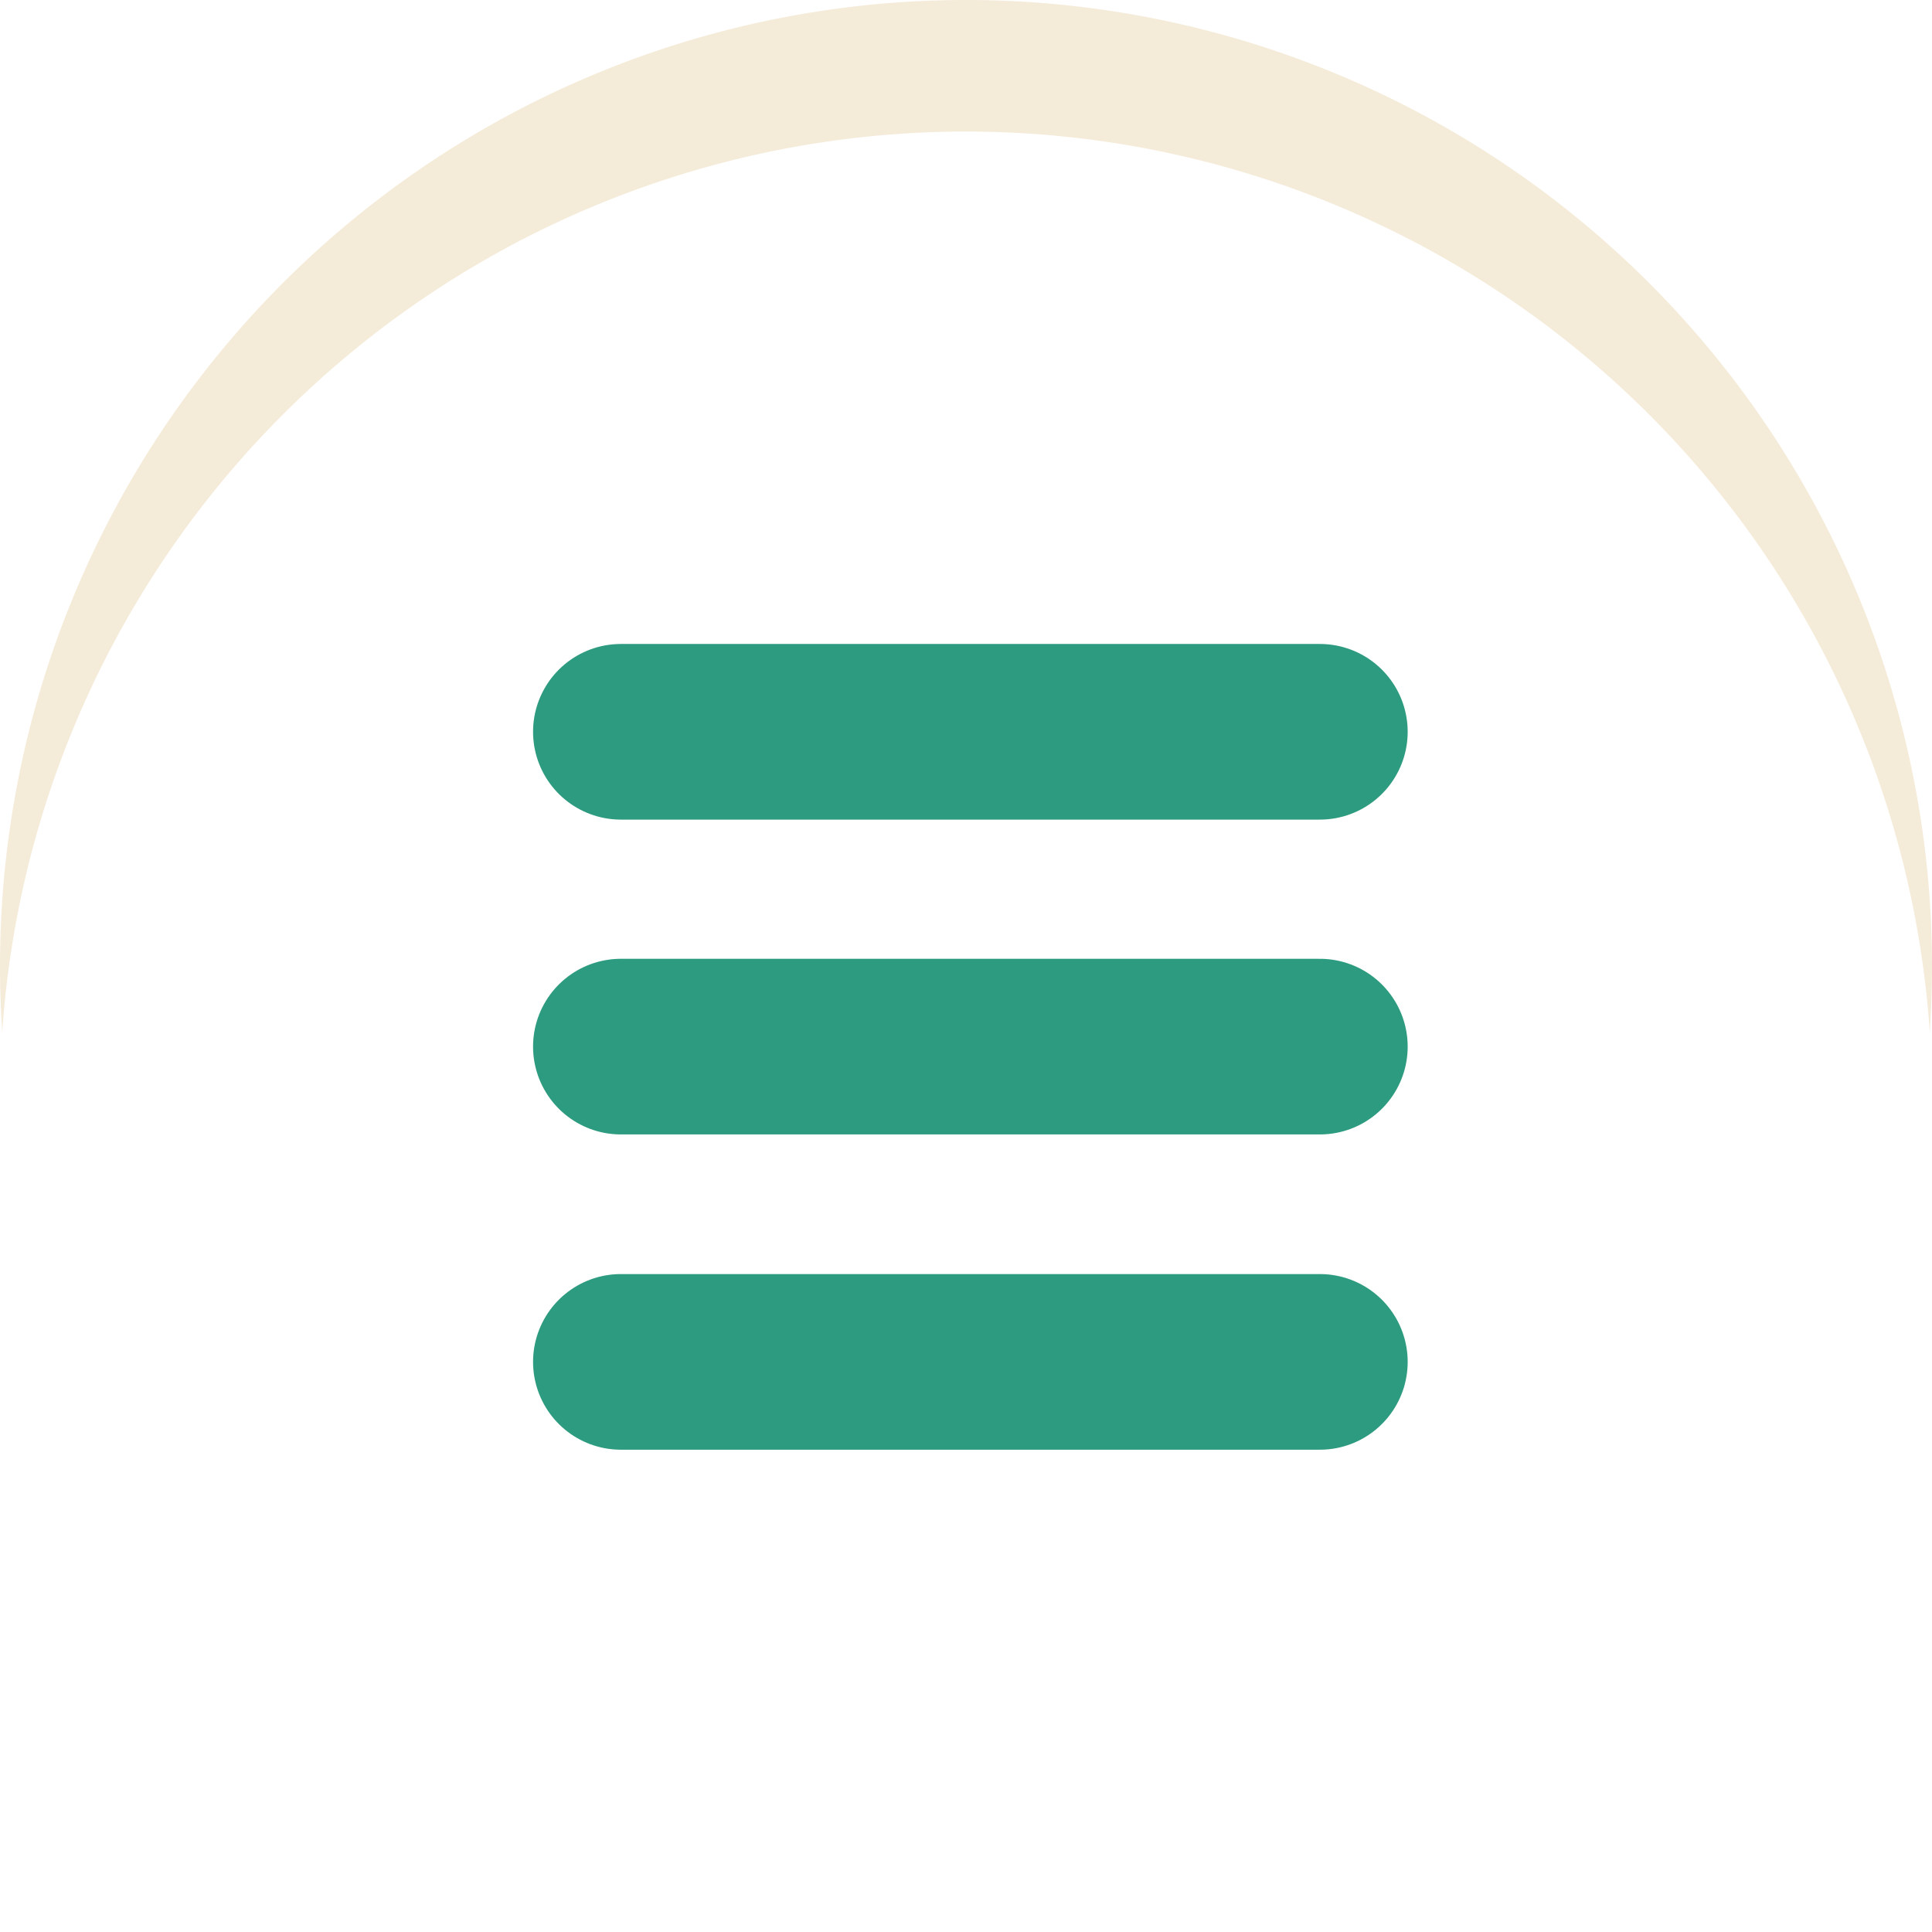 <svg xmlns="http://www.w3.org/2000/svg" xmlns:xlink="http://www.w3.org/1999/xlink" width="44" height="44" viewBox="0 0 44 44">
  <defs>
    <filter id="Path_63348" x="0" y="0" width="44" height="44" filterUnits="userSpaceOnUse">
      <feOffset dy="3" input="SourceAlpha"/>
      <feGaussianBlur stdDeviation="3" result="blur"/>
      <feFlood flood-opacity="0.42" result="color"/>
      <feComposite operator="out" in="SourceGraphic" in2="blur"/>
      <feComposite operator="in" in="color"/>
      <feComposite operator="in" in2="SourceGraphic"/>
    </filter>
    <filter id="Path_63345" x="4.637" y="21.517" width="34.919" height="19" filterUnits="userSpaceOnUse">
      <feOffset dy="2" input="SourceAlpha"/>
      <feGaussianBlur stdDeviation="2.5" result="blur-2"/>
      <feFlood flood-opacity="0.161"/>
      <feComposite operator="in" in2="blur-2"/>
      <feComposite in="SourceGraphic"/>
    </filter>
    <filter id="Path_63346" x="4.637" y="14.343" width="34.919" height="19" filterUnits="userSpaceOnUse">
      <feOffset dy="2" input="SourceAlpha"/>
      <feGaussianBlur stdDeviation="2.5" result="blur-3"/>
      <feFlood flood-opacity="0.161"/>
      <feComposite operator="in" in2="blur-3"/>
      <feComposite in="SourceGraphic"/>
    </filter>
    <filter id="Path_63347" x="4.637" y="7.168" width="34.919" height="19" filterUnits="userSpaceOnUse">
      <feOffset dy="2" input="SourceAlpha"/>
      <feGaussianBlur stdDeviation="2.5" result="blur-4"/>
      <feFlood flood-opacity="0.161"/>
      <feComposite operator="in" in2="blur-4"/>
      <feComposite in="SourceGraphic"/>
    </filter>
  </defs>
  <g id="dash-mobile-menu" transform="translate(0 -2.154)">
    <g data-type="innerShadowGroup">
      <path id="Path_63348-2" data-name="Path 63348" d="M22,0A22,22,0,1,1,0,22,22,22,0,0,1,22,0Z" transform="translate(0 2.154)" fill="#f5ebd9"/>
      <g transform="matrix(1, 0, 0, 1, 0, 2.15)" filter="url(#Path_63348)">
        <path id="Path_63348-3" data-name="Path 63348" d="M22,0A22,22,0,1,1,0,22,22,22,0,0,1,22,0Z" transform="translate(0 0)" fill="#fff"/>
      </g>
    </g>
    <g transform="matrix(1, 0, 0, 1, 0, 2.15)" filter="url(#Path_63345)">
      <path id="Path_63345-2" data-name="Path 63345" d="M4.5,27H20.419" transform="translate(9.64 2.02)" fill="none" stroke="#2d9b7f" stroke-linecap="round" stroke-linejoin="round" stroke-width="4"/>
    </g>
    <g transform="matrix(1, 0, 0, 1, 0, 2.15)" filter="url(#Path_63346)">
      <path id="Path_63346-2" data-name="Path 63346" d="M4.5,27H20.419" transform="translate(9.64 -5.16)" fill="none" stroke="#2d9b7f" stroke-linecap="round" stroke-linejoin="round" stroke-width="4"/>
    </g>
    <g transform="matrix(1, 0, 0, 1, 0, 2.15)" filter="url(#Path_63347)">
      <path id="Path_63347-2" data-name="Path 63347" d="M4.5,27H20.419" transform="translate(9.64 -12.33)" fill="none" stroke="#2d9b7f" stroke-linecap="round" stroke-linejoin="round" stroke-width="4"/>
    </g>
  </g>
</svg>
